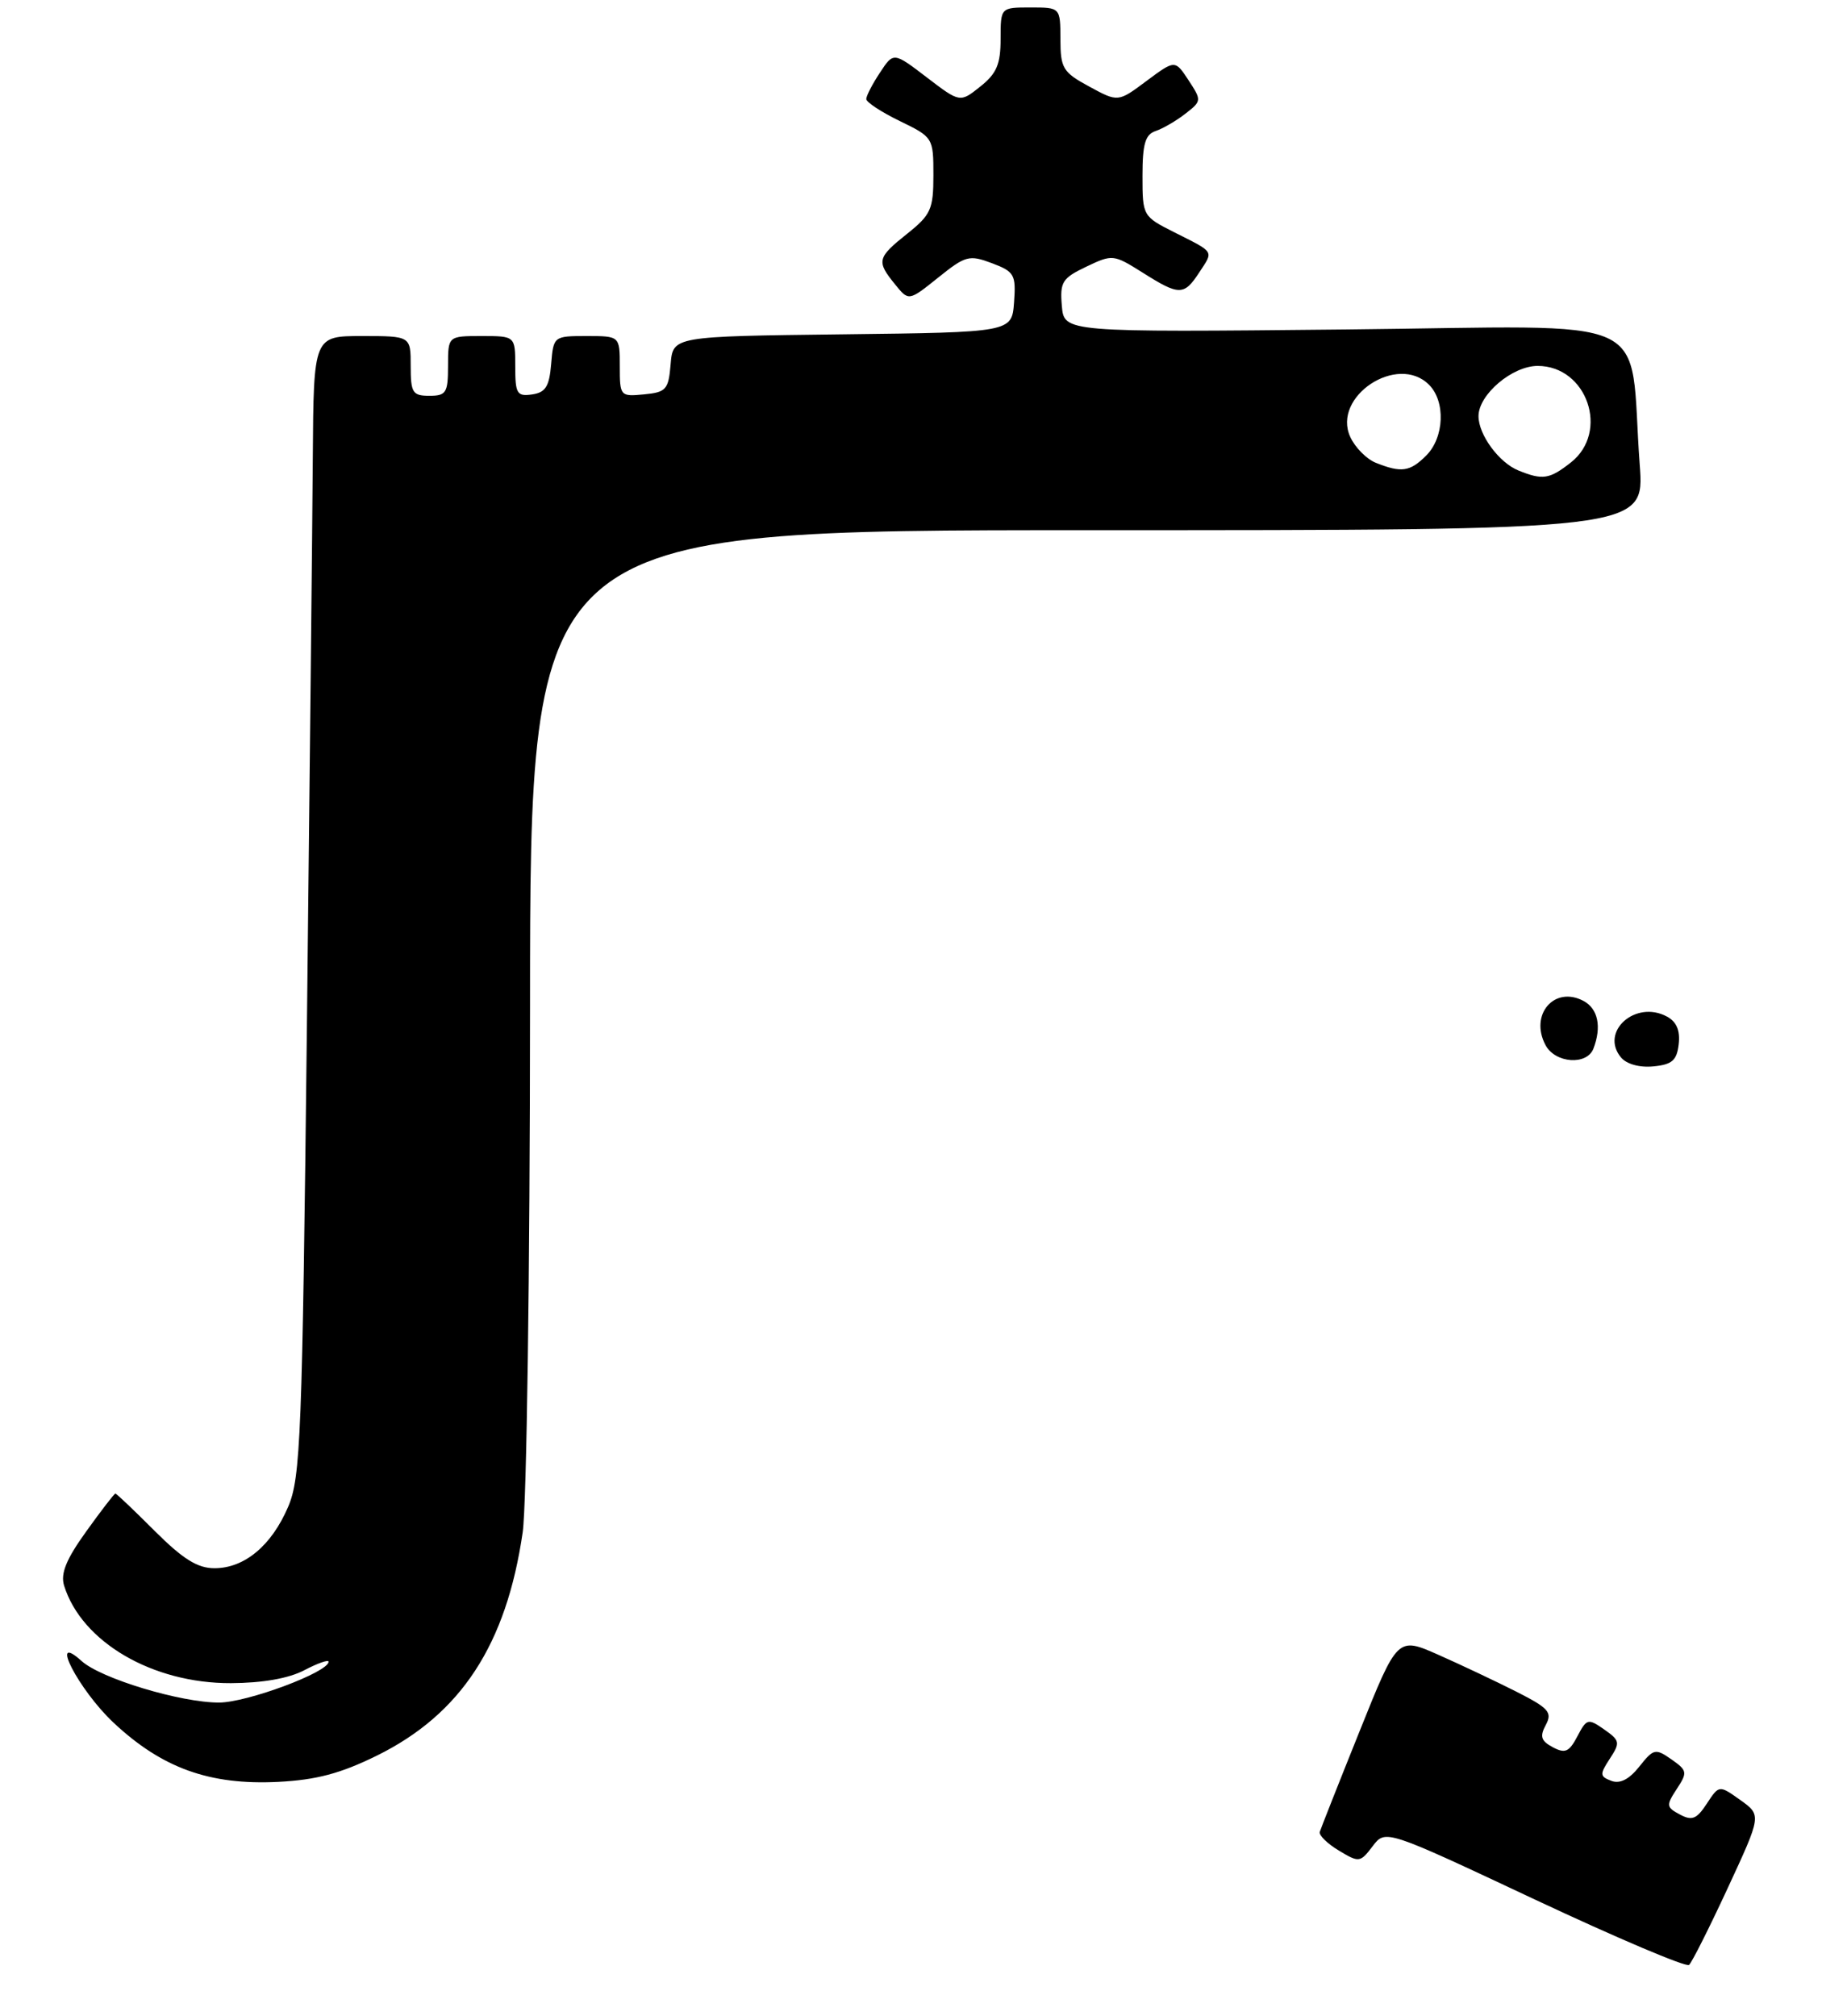 <?xml version="1.0" encoding="UTF-8" standalone="no"?>
<!DOCTYPE svg PUBLIC "-//W3C//DTD SVG 1.1//EN" "http://www.w3.org/Graphics/SVG/1.1/DTD/svg11.dtd" >
<svg xmlns="http://www.w3.org/2000/svg" xmlns:xlink="http://www.w3.org/1999/xlink" version="1.1" viewBox="0 0 244 270">
 <g >
 <path fill="currentColor"
d=" M 231.40 252.78 C 235.90 243.07 235.90 243.07 233.06 241.04 C 230.22 239.02 230.22 239.02 228.57 241.53 C 227.22 243.60 226.59 243.85 224.97 242.98 C 223.14 242.01 223.11 241.76 224.55 239.56 C 226.01 237.34 225.96 237.09 223.84 235.60 C 221.69 234.10 221.45 234.15 219.53 236.57 C 218.16 238.29 216.93 238.91 215.78 238.47 C 214.23 237.88 214.22 237.60 215.59 235.50 C 217.00 233.35 216.94 233.07 214.83 231.59 C 212.67 230.08 212.49 230.13 211.24 232.51 C 210.14 234.61 209.60 234.85 207.95 233.97 C 206.37 233.13 206.18 232.53 207.01 230.99 C 207.91 229.30 207.42 228.74 203.09 226.54 C 200.36 225.16 195.66 222.94 192.64 221.60 C 187.15 219.17 187.15 219.17 182.07 231.84 C 179.27 238.80 176.88 244.87 176.74 245.31 C 176.61 245.76 177.76 246.89 179.30 247.81 C 182.00 249.44 182.16 249.42 183.82 247.23 C 185.54 244.96 185.54 244.96 205.52 254.35 C 216.51 259.51 225.81 263.46 226.20 263.12 C 226.58 262.78 228.92 258.13 231.40 252.78 Z  M 50.46 235.10 C 61.73 229.54 67.82 220.23 70.00 205.17 C 70.53 201.45 70.97 170.32 70.98 134.75 C 71.00 71.00 71.00 71.00 145.62 71.00 C 220.24 71.00 220.24 71.00 219.59 62.25 C 218.07 41.56 222.71 43.69 180.14 44.12 C 142.50 44.50 142.50 44.50 142.20 40.96 C 141.93 37.76 142.25 37.25 145.48 35.71 C 148.98 34.04 149.13 34.06 153.01 36.50 C 157.93 39.61 158.56 39.61 160.61 36.47 C 162.53 33.54 162.74 33.87 157.25 31.10 C 153.04 28.98 153.00 28.91 153.00 23.55 C 153.00 19.28 153.37 18.01 154.75 17.55 C 155.71 17.23 157.51 16.19 158.74 15.23 C 160.93 13.53 160.94 13.45 159.17 10.75 C 157.36 8.00 157.36 8.00 153.54 10.84 C 149.73 13.69 149.73 13.69 145.87 11.59 C 142.33 9.67 142.02 9.15 142.01 5.25 C 142.00 1.00 142.00 1.00 138.00 1.00 C 134.00 1.00 134.00 1.00 134.00 5.21 C 134.00 8.60 133.47 9.85 131.28 11.59 C 128.56 13.76 128.56 13.76 124.11 10.36 C 119.66 6.96 119.66 6.96 117.84 9.73 C 116.83 11.25 116.01 12.84 116.01 13.26 C 116.00 13.68 118.03 15.01 120.50 16.21 C 124.95 18.37 125.00 18.45 125.00 23.45 C 125.00 28.02 124.67 28.76 121.50 31.29 C 117.46 34.51 117.35 34.98 119.85 38.06 C 121.69 40.34 121.69 40.34 125.63 37.18 C 129.30 34.23 129.79 34.10 132.83 35.24 C 135.85 36.38 136.07 36.77 135.80 40.49 C 135.50 44.50 135.50 44.50 112.81 44.77 C 90.12 45.04 90.12 45.04 89.81 48.77 C 89.53 52.17 89.21 52.53 86.25 52.81 C 83.07 53.12 83.00 53.05 83.00 49.06 C 83.00 45.00 83.00 45.00 78.56 45.00 C 74.15 45.00 74.12 45.03 73.81 48.75 C 73.56 51.76 73.06 52.56 71.25 52.82 C 69.23 53.11 69.00 52.72 69.00 49.07 C 69.00 45.00 69.00 45.00 64.50 45.00 C 60.00 45.00 60.00 45.00 60.00 49.00 C 60.00 52.60 59.75 53.00 57.50 53.00 C 55.25 53.00 55.00 52.60 55.00 49.00 C 55.00 45.00 55.00 45.00 48.50 45.00 C 42.00 45.00 42.00 45.00 41.89 61.25 C 41.83 70.19 41.47 104.50 41.10 137.50 C 40.48 192.45 40.26 197.86 38.59 201.77 C 36.37 206.97 32.74 210.00 28.72 210.00 C 26.45 210.00 24.50 208.78 20.71 205.00 C 17.96 202.25 15.60 200.00 15.45 200.00 C 15.31 200.00 13.55 202.28 11.55 205.07 C 8.87 208.79 8.09 210.71 8.58 212.32 C 10.93 219.88 20.41 225.43 30.93 225.39 C 35.15 225.37 38.66 224.76 40.75 223.66 C 42.54 222.72 44.00 222.21 44.00 222.52 C 44.00 223.92 33.10 227.98 29.34 227.99 C 24.21 228.00 13.50 224.77 10.92 222.42 C 6.45 218.38 10.53 226.28 15.16 230.64 C 21.68 236.77 28.07 239.07 37.26 238.61 C 42.36 238.35 45.60 237.49 50.46 235.10 Z  M 217.08 141.60 C 214.22 138.15 219.02 133.87 223.22 136.12 C 224.52 136.81 225.02 137.99 224.81 139.82 C 224.56 142.00 223.93 142.56 221.41 142.80 C 219.57 142.98 217.83 142.50 217.08 141.60 Z  M 206.98 139.96 C 204.79 135.87 208.17 131.95 212.07 134.04 C 214.01 135.08 214.51 137.50 213.39 140.42 C 212.52 142.69 208.28 142.39 206.98 139.96 Z  M 203.36 63.01 C 200.75 61.96 198.00 58.22 198.00 55.73 C 198.00 52.84 202.52 49.00 205.92 49.00 C 212.54 49.00 215.58 57.83 210.37 61.93 C 207.50 64.18 206.60 64.32 203.36 63.01 Z  M 184.24 61.97 C 183.00 61.47 181.46 59.91 180.82 58.50 C 178.36 53.10 187.15 47.29 191.37 51.52 C 193.61 53.75 193.42 58.58 191.00 61.00 C 188.82 63.18 187.67 63.34 184.24 61.97 Z "/>
</g>
</svg>